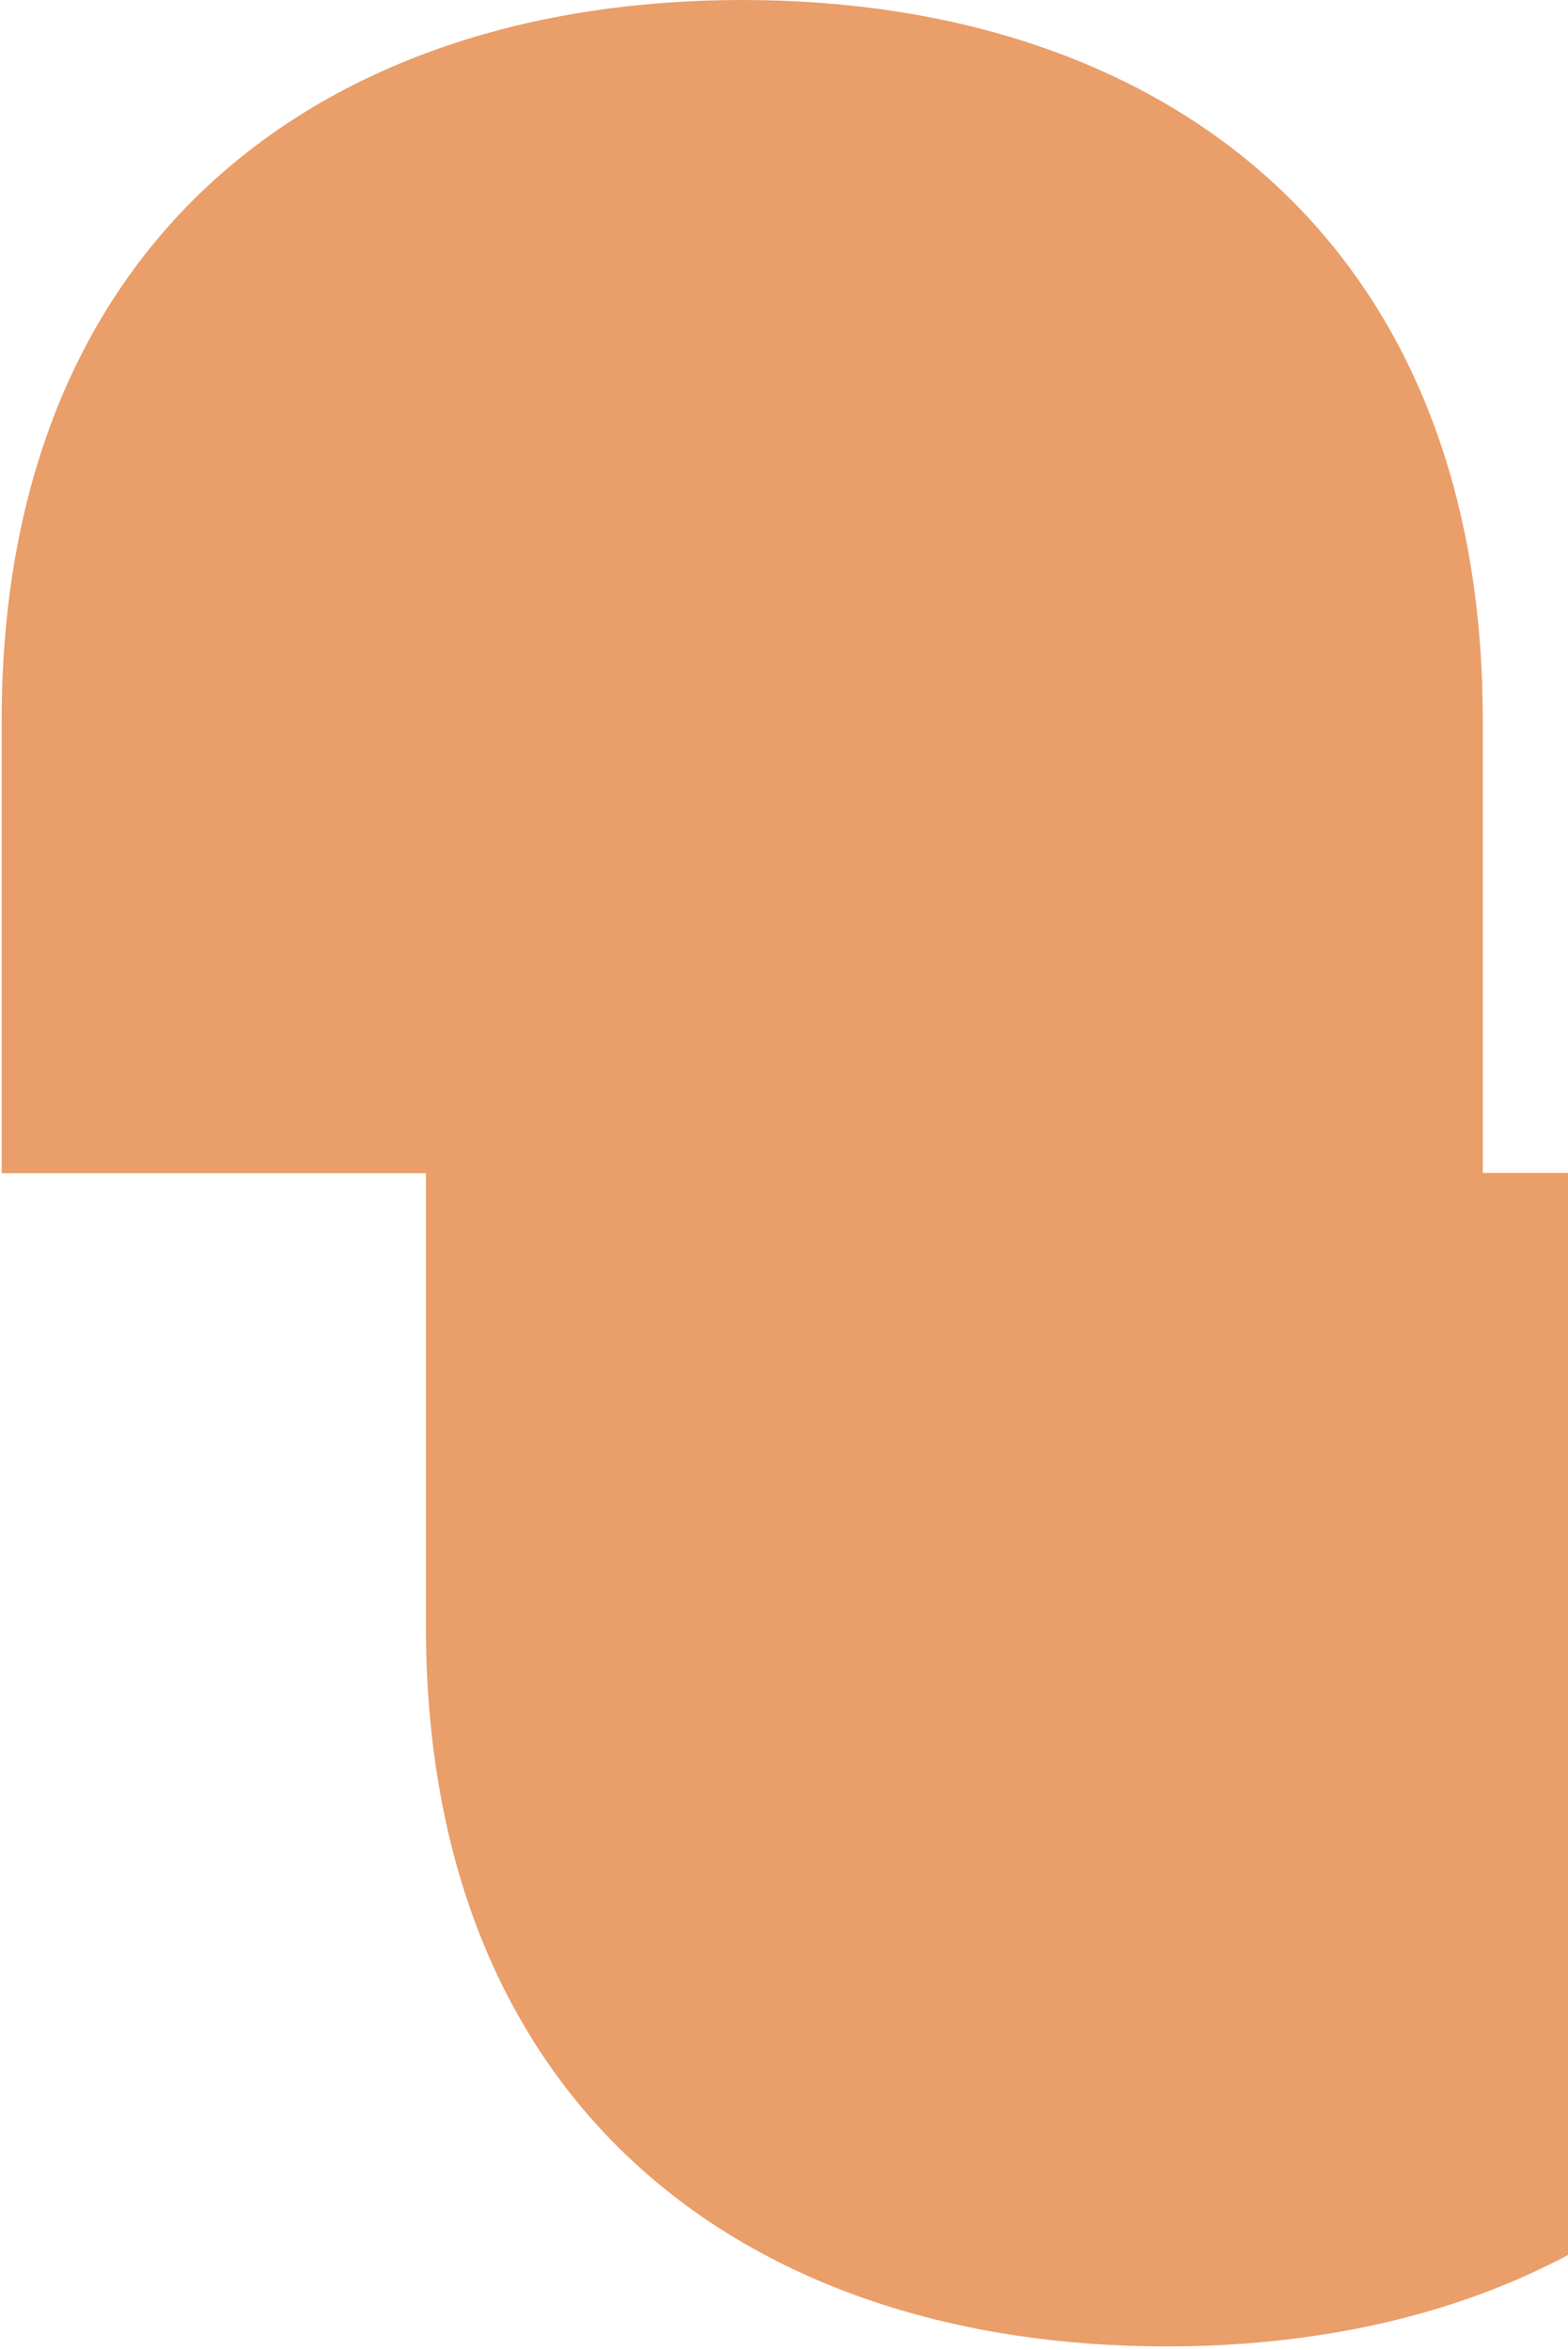 <svg width="267" height="400" viewBox="0 0 267 400" fill="none" xmlns="http://www.w3.org/2000/svg">
<path d="M266.956 199.641H252.492V122.563C252.492 40.994 198.176 0 126.389 0C54.602 0 0.285 40.994 0.285 122.601V199.679H72.529V276.757C72.529 358.364 126.807 399.358 198.632 399.358C270.457 399.358 324.735 358.364 324.735 276.757V199.679H266.956V199.641Z" fill="#DC5D05" fill-opacity="0.6"/>
</svg>
